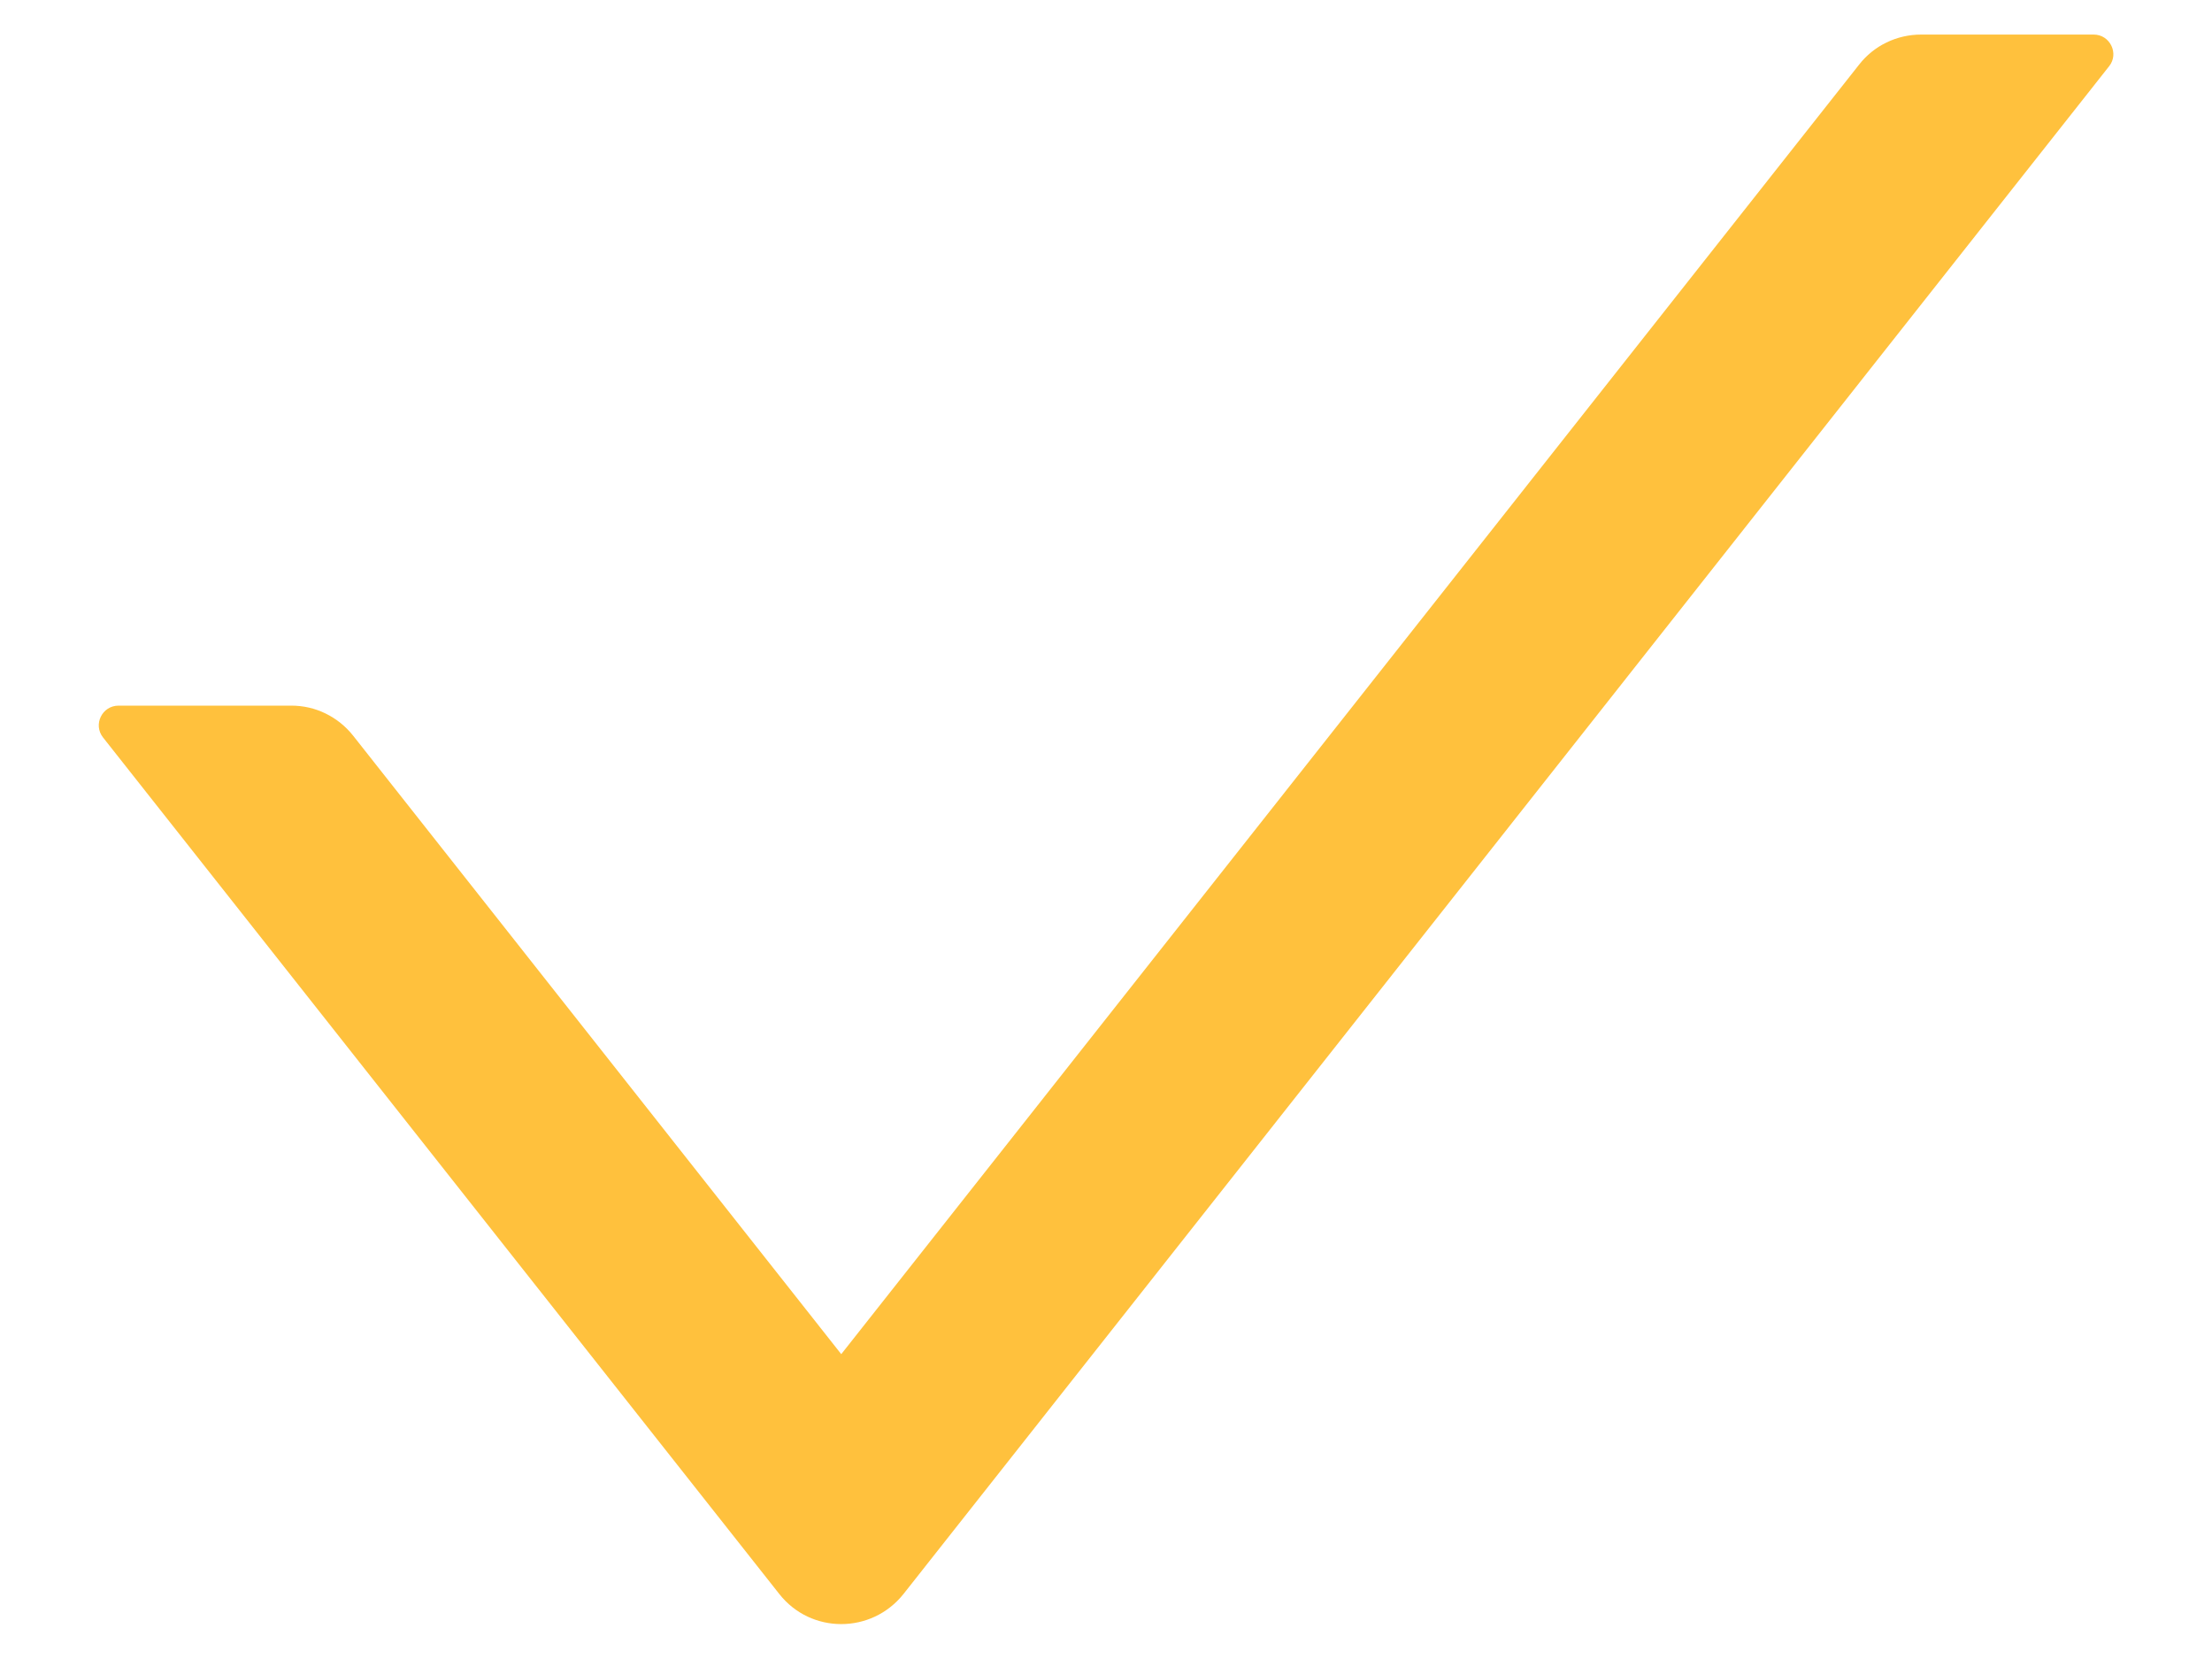 <svg width="16" height="12" viewBox="0 0 16 12" fill="none" xmlns="http://www.w3.org/2000/svg">
<path d="M15.144 0.25H13.896C13.72 0.25 13.554 0.33 13.447 0.468L6.085 9.795L2.554 5.321C2.501 5.254 2.433 5.199 2.355 5.161C2.278 5.123 2.193 5.104 2.106 5.104H0.858C0.738 5.104 0.672 5.241 0.745 5.334L5.637 11.53C5.865 11.82 6.304 11.82 6.535 11.53L15.256 0.479C15.329 0.388 15.263 0.25 15.144 0.25Z" fill="#FFC13D"/>
</svg>
